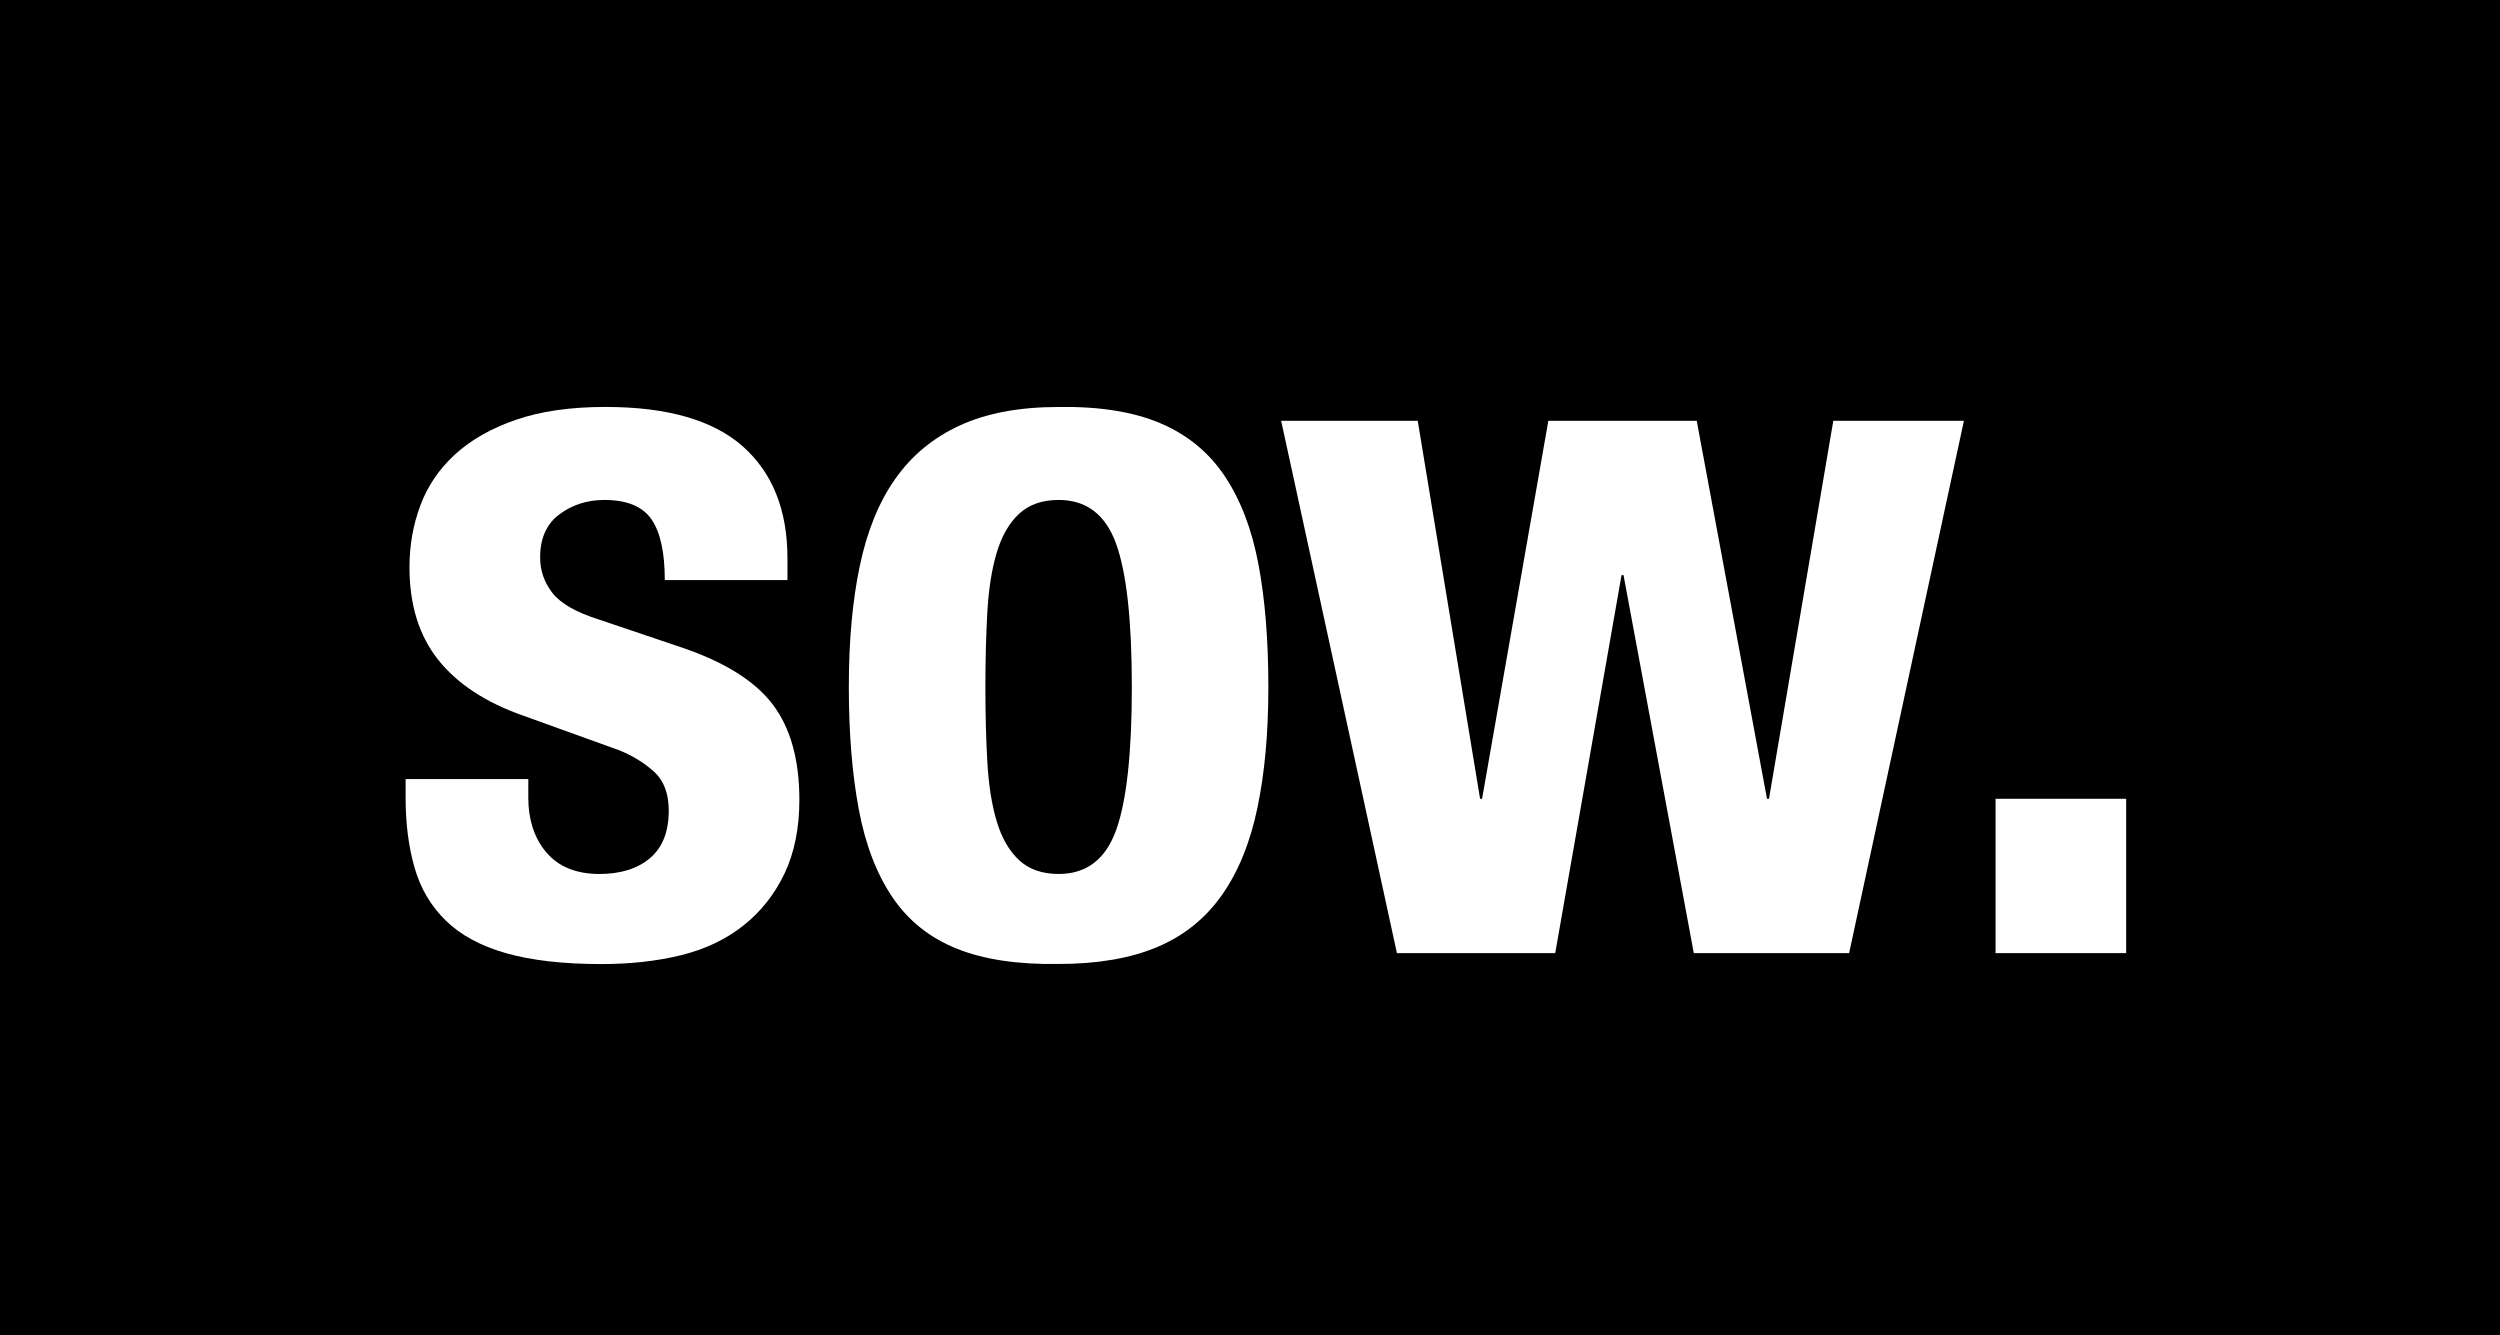 <?xml version="1.0" encoding="UTF-8"?><svg id="Ebene_2" xmlns="http://www.w3.org/2000/svg" viewBox="0 0 512 273.45"><g id="Ebene_1-2"><rect width="512" height="273.45" style="stroke-width:0px;"/><path d="M108.19,163.18c0,4.73,1.25,8.55,3.75,11.45s6.11,4.36,10.84,4.36c4.32,0,7.77-1.08,10.33-3.24s3.85-5.4,3.85-9.73c0-3.51-1.02-6.18-3.04-8-2.03-1.82-4.39-3.27-7.09-4.36l-19.66-7.09c-7.7-2.7-13.51-6.52-17.43-11.45-3.92-4.93-5.88-11.25-5.88-18.95,0-4.46.74-8.68,2.23-12.66,1.48-3.98,3.85-7.46,7.09-10.44,3.25-2.97,7.4-5.34,12.46-7.09s11.18-2.64,18.34-2.64c12.69,0,22.08,2.7,28.17,8.1,6.08,5.41,9.12,13.04,9.12,22.9v4.46h-25.12c0-5.67-.91-9.83-2.74-12.46-1.82-2.63-5.03-3.95-9.62-3.95-3.52,0-6.58.98-9.22,2.94-2.63,1.96-3.95,4.9-3.95,8.82,0,2.7.84,5.14,2.53,7.3s4.89,3.98,9.63,5.47l16.82,5.68c8.78,2.97,15,6.86,18.64,11.65s5.47,11.32,5.47,19.55c0,5.81-1.02,10.84-3.04,15.1-2.03,4.25-4.83,7.8-8.41,10.64-3.58,2.84-7.84,4.86-12.76,6.08-4.93,1.21-10.37,1.82-16.31,1.82-7.84,0-14.36-.75-19.55-2.23-5.2-1.48-9.32-3.71-12.36-6.69-3.04-2.97-5.17-6.59-6.38-10.84-1.22-4.25-1.83-9.02-1.83-14.28v-3.85h25.13v3.65Z" style="fill:#fff; stroke-width:0px;"/><path d="M176.07,115.97c1.49-7.16,3.92-13.14,7.3-17.93,3.38-4.79,7.8-8.44,13.27-10.94s12.19-3.75,20.16-3.75c8.38-.13,15.33.98,20.87,3.34s9.93,5.98,13.17,10.84c3.24,4.86,5.54,10.87,6.89,18.03,1.35,7.16,2.03,15.54,2.03,25.12s-.75,17.57-2.23,24.72c-1.49,7.16-3.92,13.14-7.3,17.93-3.38,4.8-7.8,8.34-13.27,10.64-5.47,2.3-12.2,3.45-20.16,3.45-8.38.13-15.33-.91-20.87-3.14-5.54-2.23-9.93-5.74-13.17-10.54-3.24-4.79-5.54-10.8-6.89-18.03-1.35-7.22-2.03-15.57-2.03-25.03s.74-17.56,2.23-24.72ZM202.21,156.09c.27,4.73.91,8.78,1.93,12.16,1.02,3.38,2.53,6.01,4.56,7.9,2.03,1.89,4.73,2.84,8.11,2.84,5.67,0,9.59-2.97,11.75-8.92,2.16-5.94,3.24-15.74,3.24-29.38s-1.08-23.44-3.24-29.38c-2.16-5.94-6.08-8.92-11.75-8.92-3.38,0-6.08.95-8.11,2.84-2.03,1.89-3.54,4.53-4.56,7.91-1.01,3.38-1.66,7.43-1.93,12.16-.27,4.73-.4,9.86-.4,15.4s.13,10.68.4,15.4Z" style="fill:#fff; stroke-width:0px;"/><path d="M290.35,86.18l12.77,77.41h.41l13.57-77.41h30.39l14.39,77.41h.41l13.17-77.41h26.75l-23.51,109.02h-31.81l-14.39-77.41h-.41l-13.58,77.41h-32.42l-23.71-109.02h27.96Z" style="fill:#fff; stroke-width:0px;"/><path d="M435.44,195.2h-26.75v-31.61h26.75v31.61Z" style="fill:#fff; stroke-width:0px;"/></g></svg>